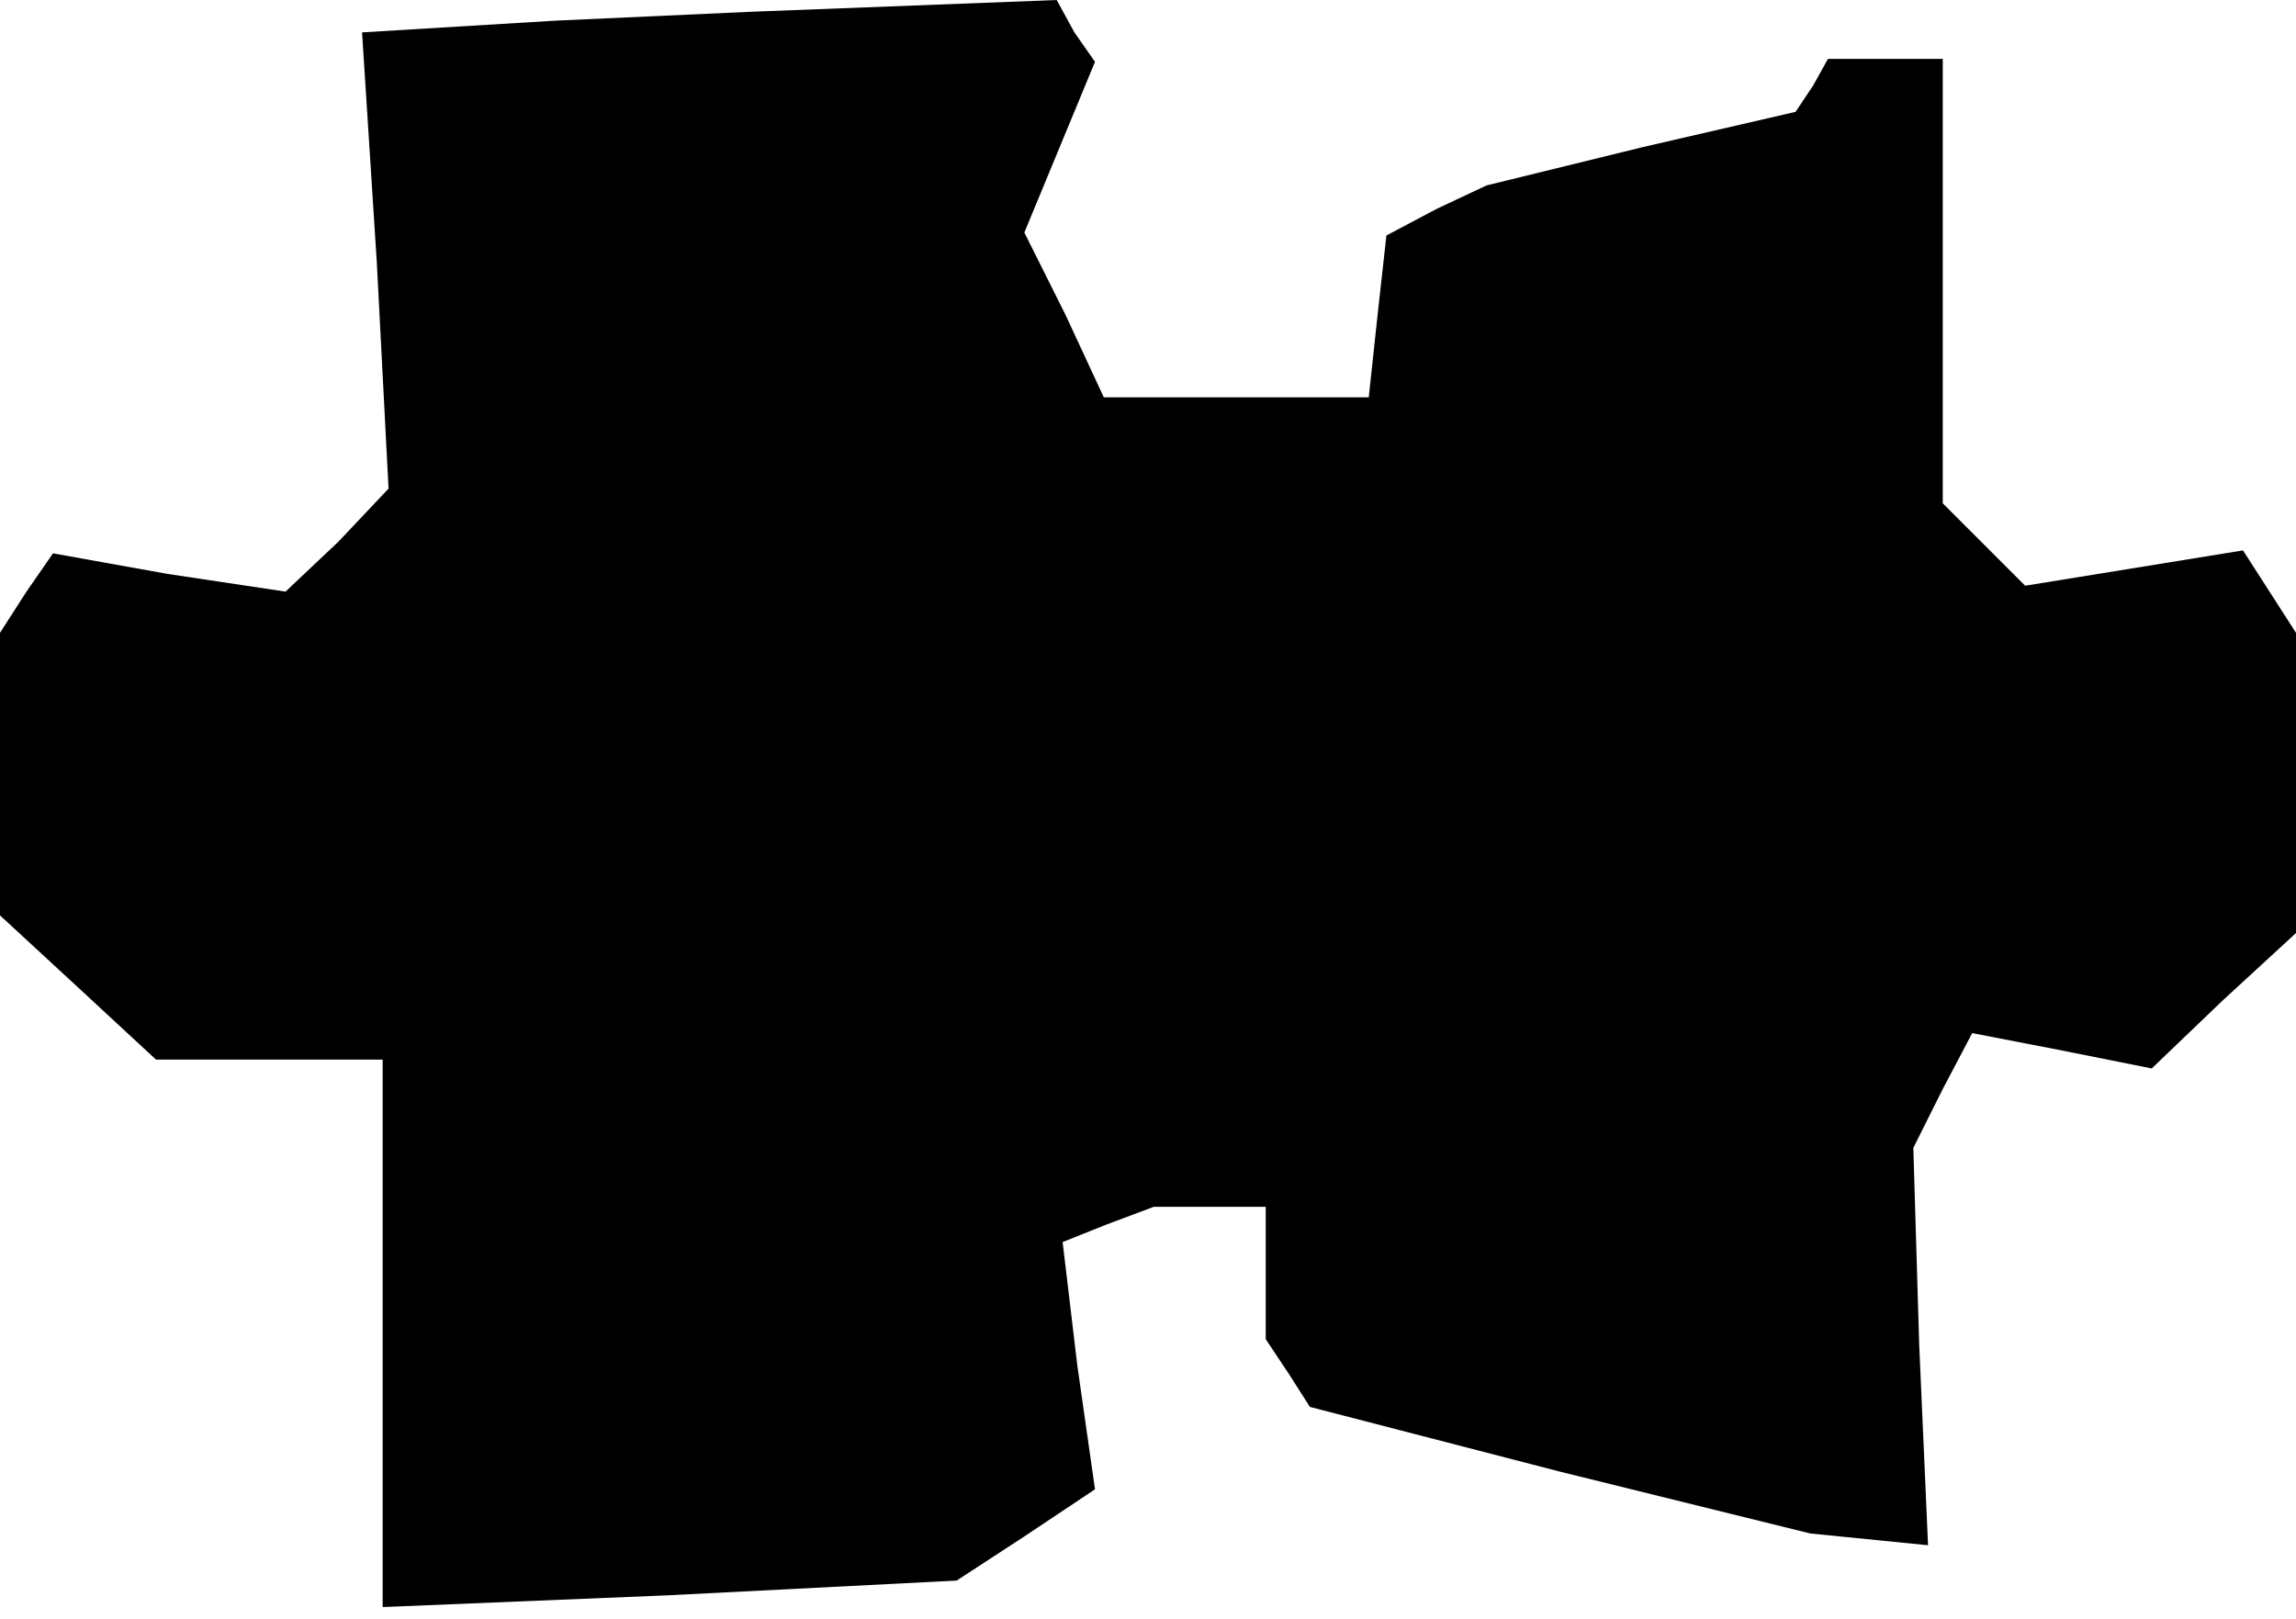 <?xml version="1.0" standalone="no"?>
<!DOCTYPE svg PUBLIC "-//W3C//DTD SVG 20010904//EN"
 "http://www.w3.org/TR/2001/REC-SVG-20010904/DTD/svg10.dtd">
<svg version="1.0" xmlns="http://www.w3.org/2000/svg"
 width="78pt" height="55pt" viewBox="0 0 78 55"
 preserveAspectRatio="xMidYMid meet">
<g transform="translate(0,55) scale(0.1,-0.1)"
fill="#000000" stroke="none">
<path d="M189 543 l-66 -4 5 -78 4 -77 -17 -18 -18 -17 -40 6 -39 7 -9 -13 -9
-14 0 -48 0 -48 26 -24 27 -25 38 0 39 0 0 -93 0 -93 97 4 98 5 23 15 24 16
-6 42 -5 42 15 6 16 6 19 0 19 0 0 -22 0 -23 8 -12 7 -11 85 -22 85 -21 20 -2
20 -2 -3 68 -2 67 10 20 10 19 31 -6 30 -6 24 23 25 23 0 51 0 51 -9 14 -9 14
-37 -6 -37 -6 -14 14 -14 14 0 75 0 76 -19 0 -20 0 -5 -9 -6 -9 -52 -12 -53
-13 -17 -8 -17 -9 -3 -27 -3 -28 -45 0 -45 0 -13 28 -14 28 12 29 12 29 -7 10
-6 11 -52 -2 -52 -2 -66 -3z"/>
</g>
</svg>
